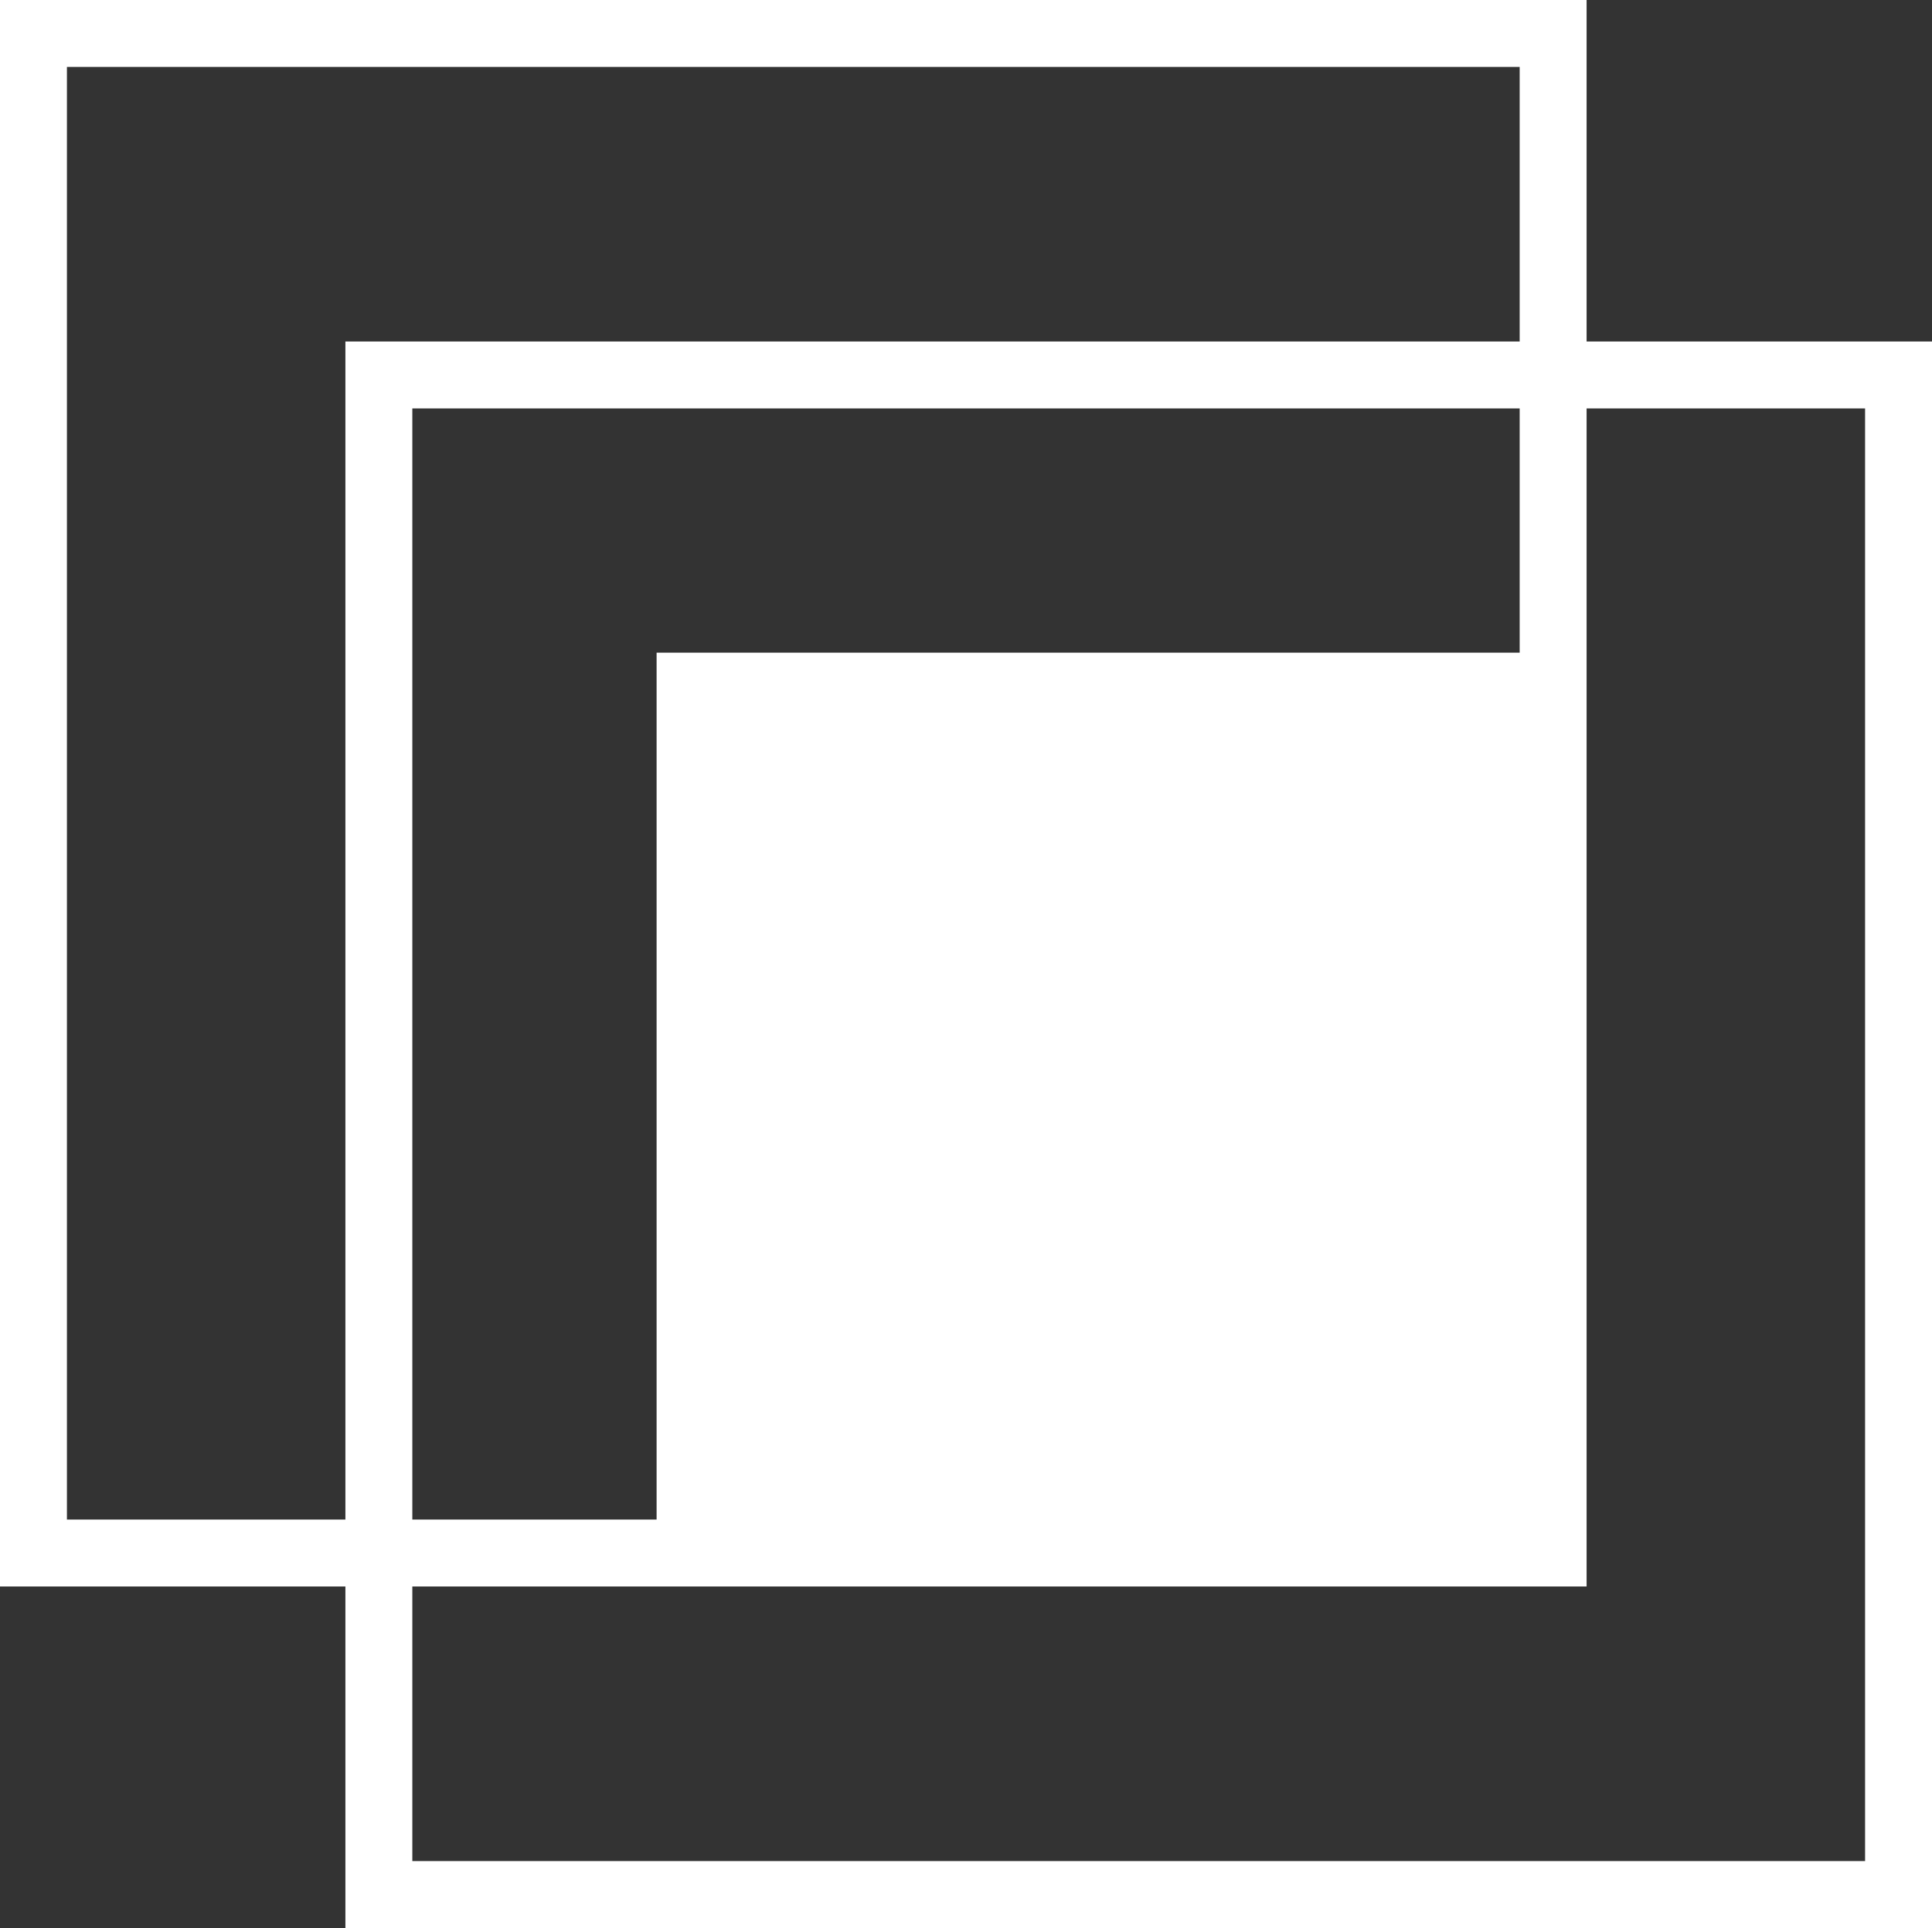 <svg xmlns="http://www.w3.org/2000/svg" viewBox="0 0 28.868 28.81">
  <rect x="0" y="0" width="28.868" height="28.81" fill="#333333" stroke="none"/>
  <defs>
    <style>
      .cls-1, .cls-4 {
        fill: none;
      }

      .cls-1 {
        stroke: #fff;
      }

      .cls-2 {
        fill: #fff;
      }

      .cls-3 {
        stroke: none;
      }
    </style>
  </defs>
  <g id="グループ化_60" data-name="グループ化 60" transform="translate(-3407 -1073)">
    <g id="長方形_93" data-name="長方形 93" class="cls-1" transform="translate(3412.161 1078.103)">
      <rect class="cls-3" width="23.707" height="23.707"/>
      <rect class="cls-4" x="0.5" y="0.5" width="22.707" height="22.707"/>
    </g>
    <g id="長方形_94" data-name="長方形 94" class="cls-1" transform="translate(3407 1073)">
      <rect class="cls-3" width="23.707" height="23.707"/>
      <rect class="cls-4" x="0.5" y="0.5" width="22.707" height="22.707"/>
    </g>
    <rect id="長方形_95" data-name="長方形 95" class="cls-2" width="13.829" height="13.829" transform="translate(3416.811 1082.753)"/>
  </g>
</svg>

